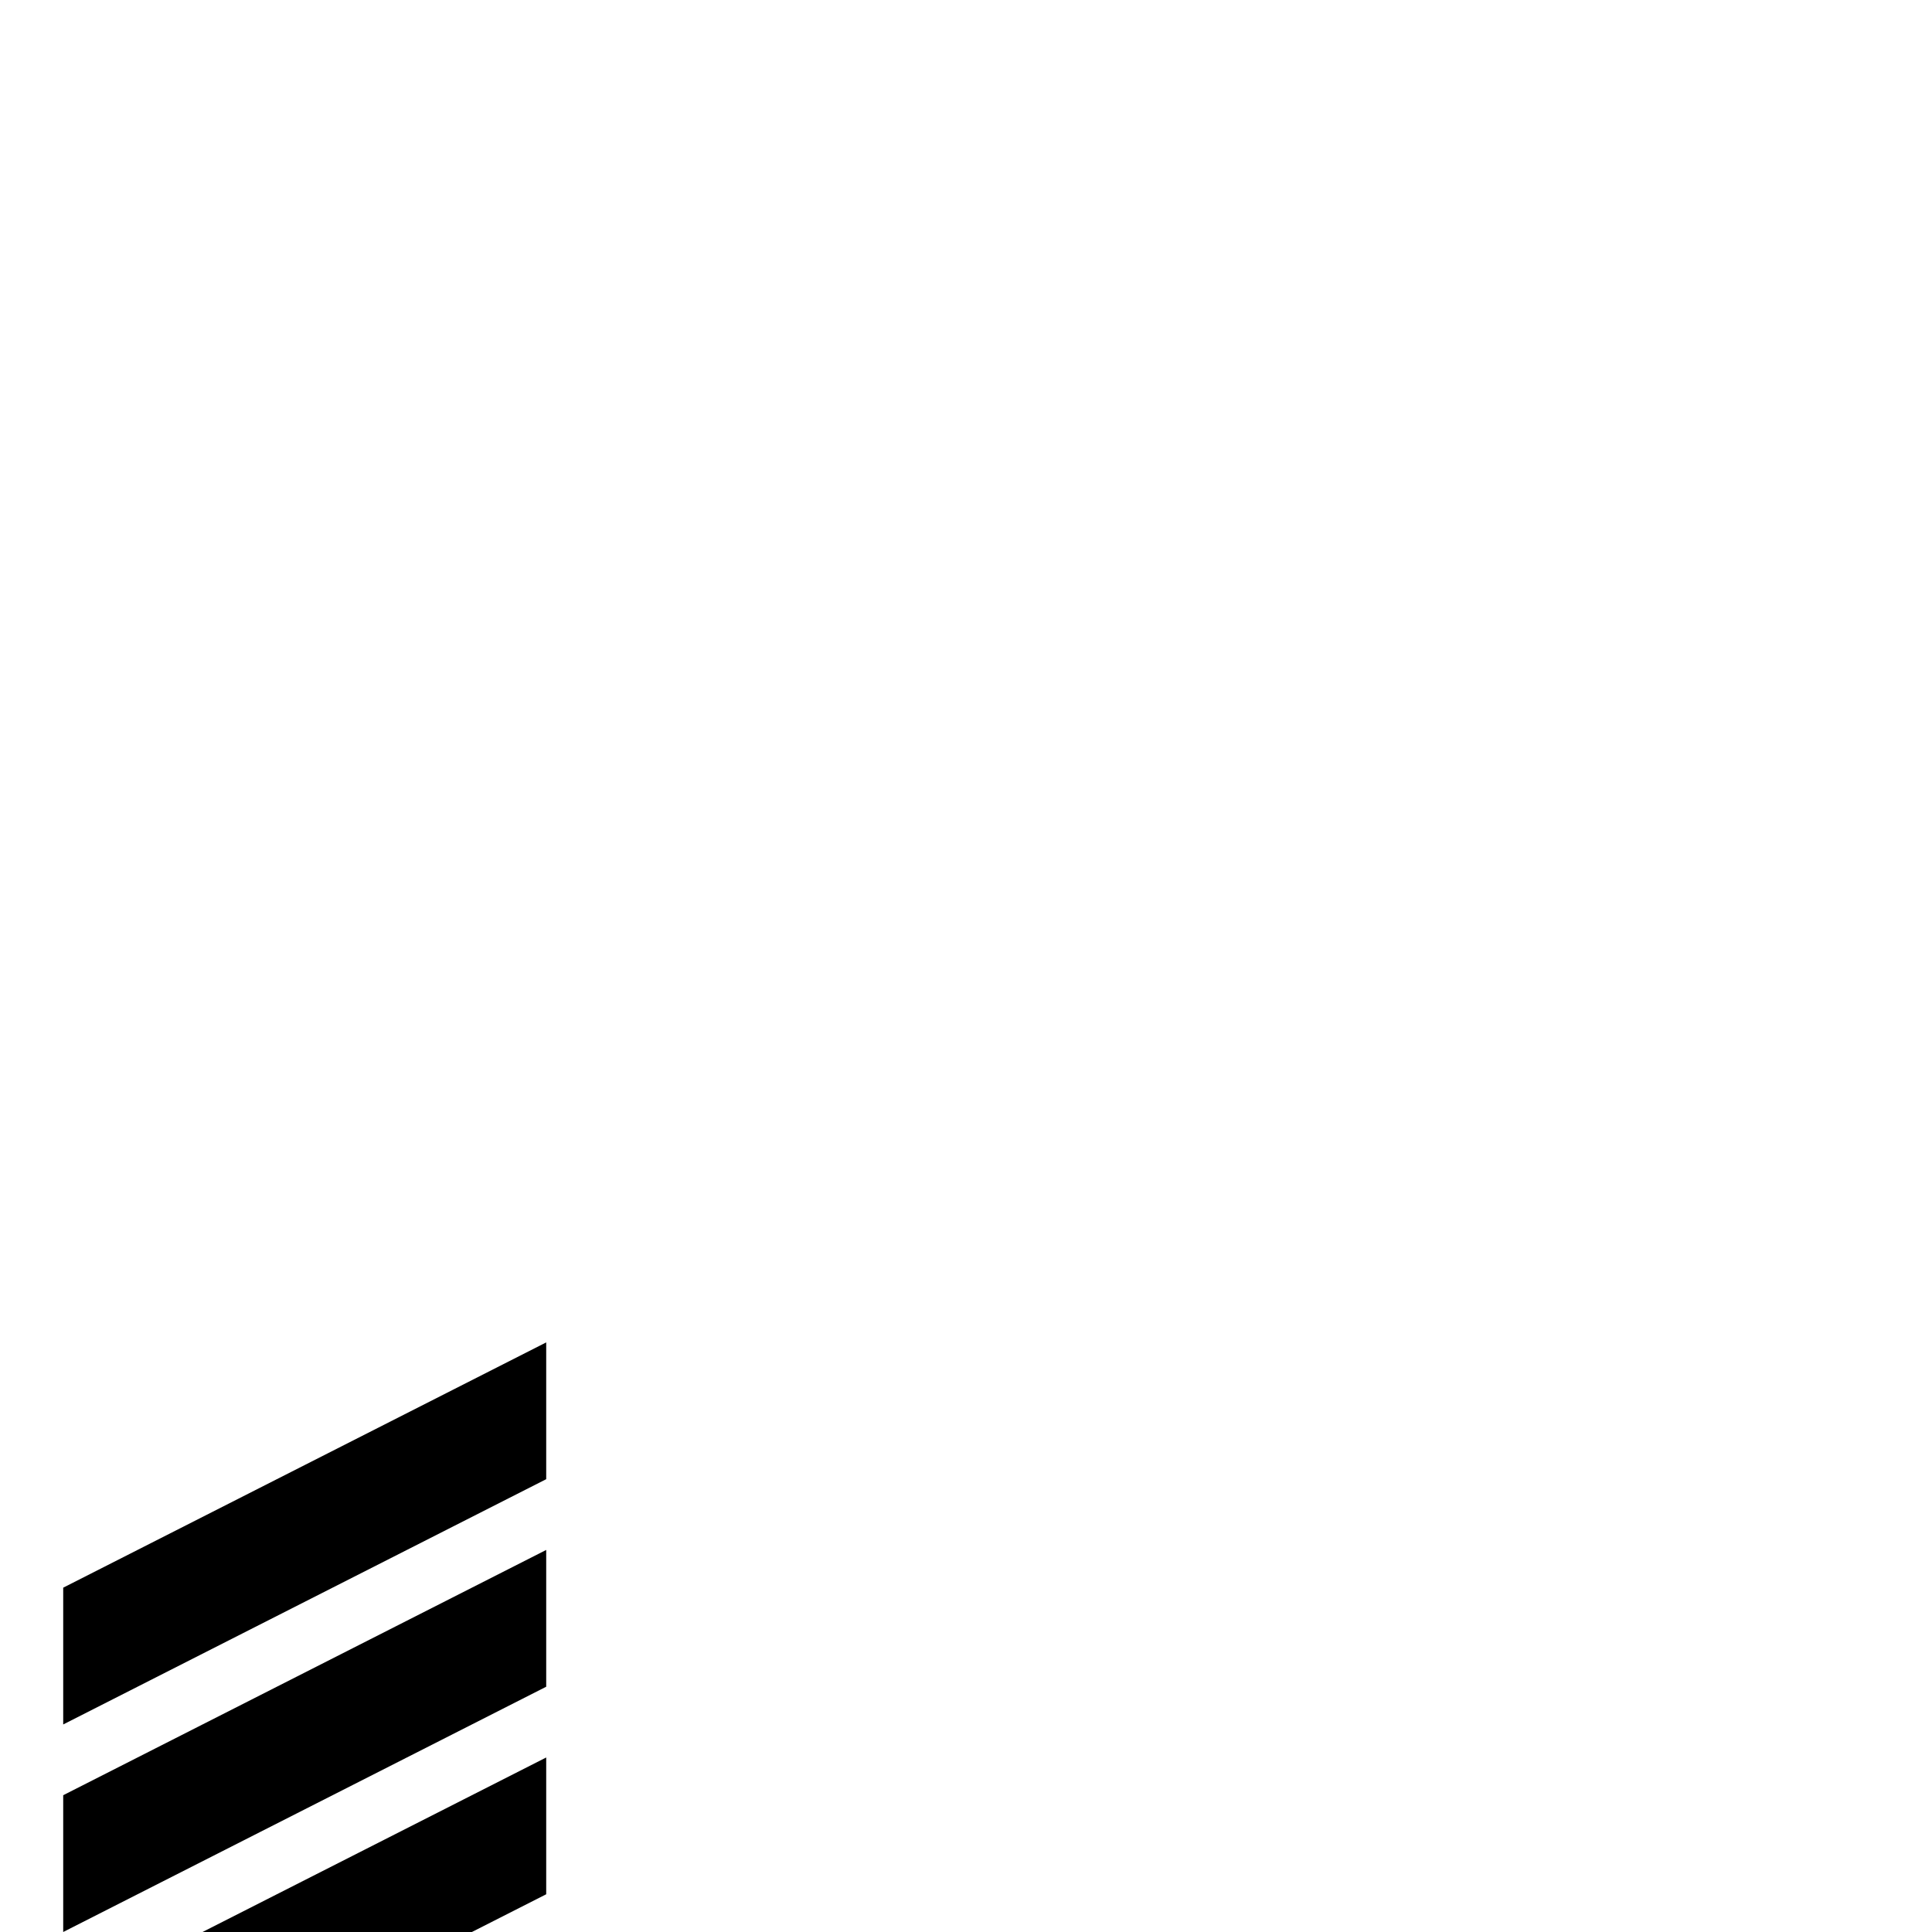 <?xml version="1.0" standalone="no"?>
<!DOCTYPE svg PUBLIC "-//W3C//DTD SVG 1.1//EN" "http://www.w3.org/Graphics/SVG/1.1/DTD/svg11.dtd" >
<svg viewBox="0 -442 2048 2048">
  <g transform="matrix(1 0 0 -1 0 1606)">
   <path fill="currentColor"
d="M579 480l-512 -260v145l512 260v-145zM579 260l-512 -260v145l512 260v-145zM579 40l-512 -260v145l512 260v-145z" />
  </g>

</svg>
